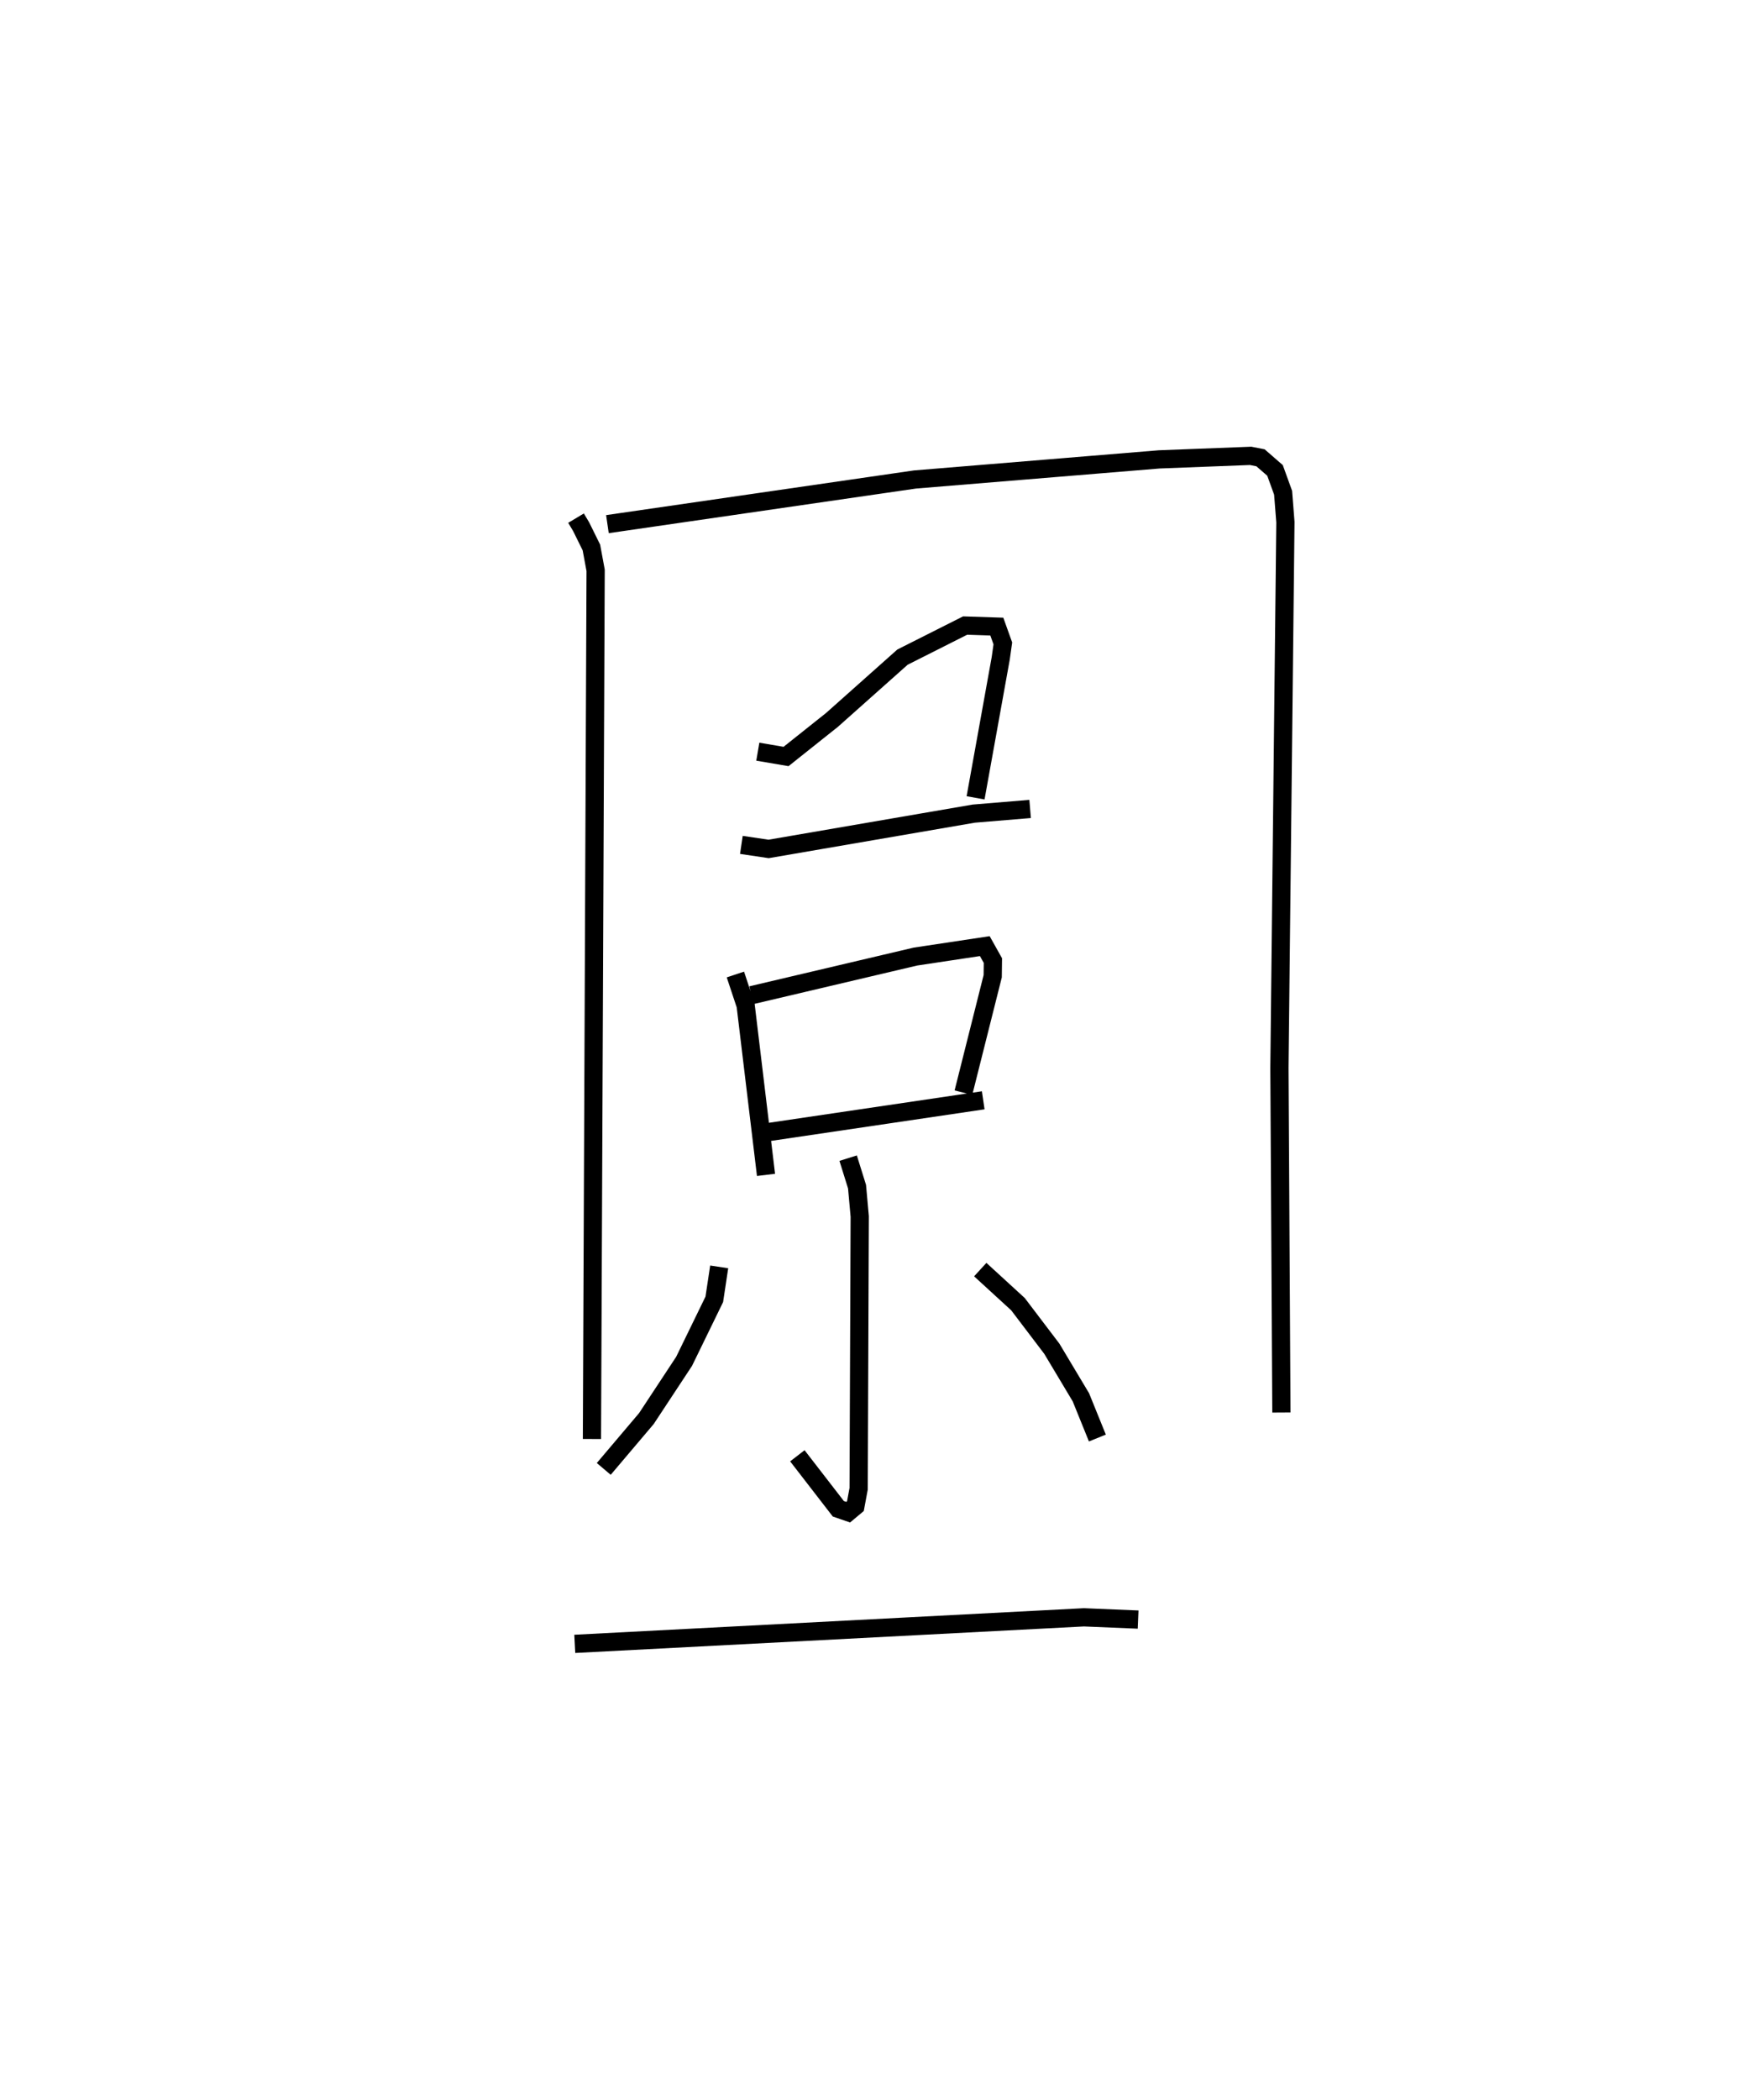 <?xml version="1.0" encoding="utf-8" ?>
<svg baseProfile="full" height="115.156" version="1.1" width="95.531" xmlns="http://www.w3.org/2000/svg" xmlns:ev="http://www.w3.org/2001/xml-events" xmlns:xlink="http://www.w3.org/1999/xlink"><defs /><rect fill="white" height="115.156" width="95.531" x="0" y="0" /><path d="M25,26.085 m0.0,0.0 m6.607,2.332 l0.28,0.468 0.564,1.142 l0.232,1.254 -0.202,47.639 m0.849,-50.174 l16.877,-2.449 13.404,-1.103 l5.013,-0.193 0.541,0.106 l0.797,0.692 0.444,1.226 l0.126,1.612 -0.328,29.929 l0.108,18.903 m-28.73,-36.244 l1.549,0.264 2.524,-2.009 l3.865,-3.44 3.437,-1.732 l1.74,0.057 0.33,0.921 l-0.116,0.821 -1.38,7.649 m-12.851,2.581 l1.495,0.222 11.253,-1.936 l3.096,-0.257 m-16.172,9.08 l0.563,1.695 1.117,9.294 m-0.796,-9.855 l8.992,-2.117 3.809,-0.574 l0.445,0.794 -0.011,0.858 l-1.606,6.384 m-10.89,2.191 l11.976,-1.771 m-7.412,3.173 l0.488,1.564 0.147,1.633 l-0.059,14.934 -0.177,0.953 l-0.397,0.332 -0.541,-0.186 l-2.248,-2.907 m-4.289,-10.36 l-0.269,1.781 -1.657,3.4 l-2.068,3.137 -2.34,2.762 m20.659,-10.931 l2.07,1.896 1.858,2.445 l1.594,2.663 0.905,2.233 m-28.676,11.289 l27.938,-1.456 2.973,0.124 " fill="none" stroke="black" stroke-width="1" /></svg>
